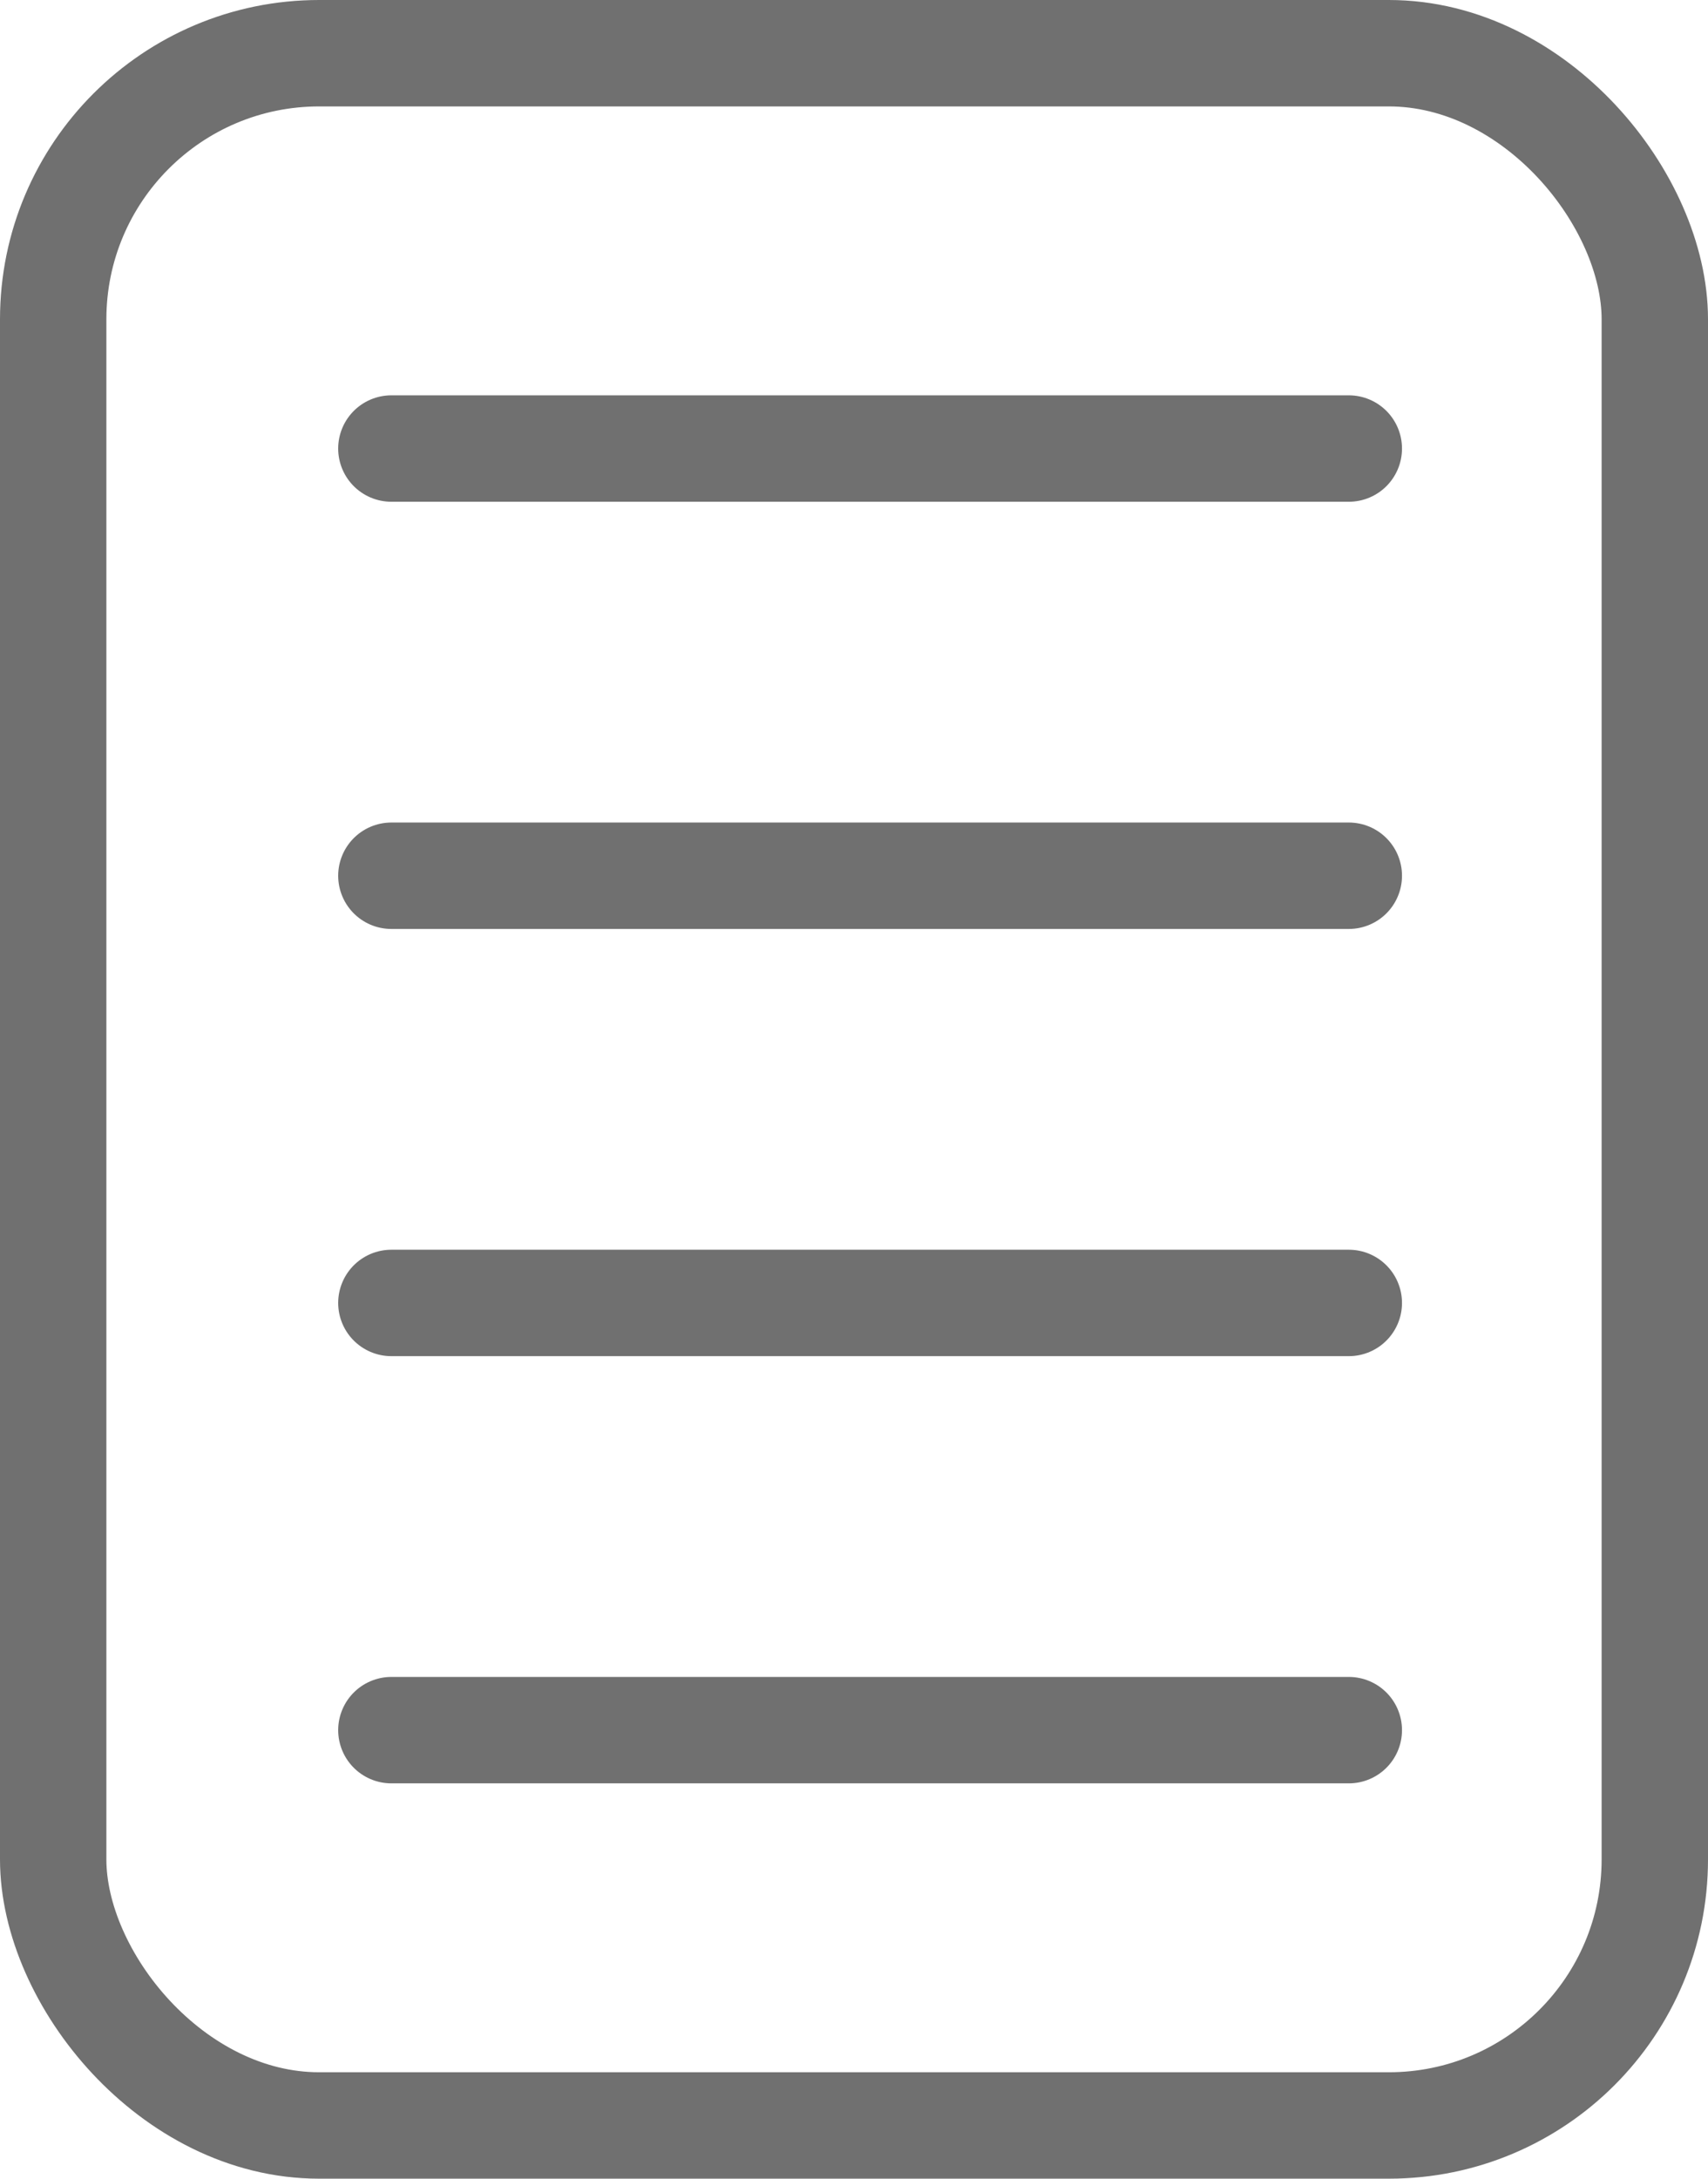 <svg xmlns="http://www.w3.org/2000/svg" width="32.111" height="40.942" viewBox="0 0 32.111 40.942">
  <g id="Group_4291" data-name="Group 4291" transform="translate(-158 -209)">
    <g id="Rectangle_1826" data-name="Rectangle 1826" transform="translate(158 209)" fill="none" stroke="#707070" stroke-width="2">
      <rect width="32.111" height="40.942" rx="6" stroke="none"/>
      <rect x="1" y="1" width="30.111" height="38.942" rx="5" fill="none"/>
    </g>
    <line id="Line_150" data-name="Line 150" x2="18" transform="translate(165.358 217.429)" fill="none" stroke="#707070" stroke-linecap="round" stroke-width="2"/>
    <line id="Line_153" data-name="Line 153" x2="18" transform="translate(165.358 233.485)" fill="none" stroke="#707070" stroke-linecap="round" stroke-width="2"/>
    <line id="Line_151" data-name="Line 151" x2="18" transform="translate(165.358 225.457)" fill="none" stroke="#707070" stroke-linecap="round" stroke-width="2"/>
    <line id="Line_152" data-name="Line 152" x2="18" transform="translate(165.358 241.513)" fill="none" stroke="#707070" stroke-linecap="round" stroke-width="2"/>
  </g>
</svg>
